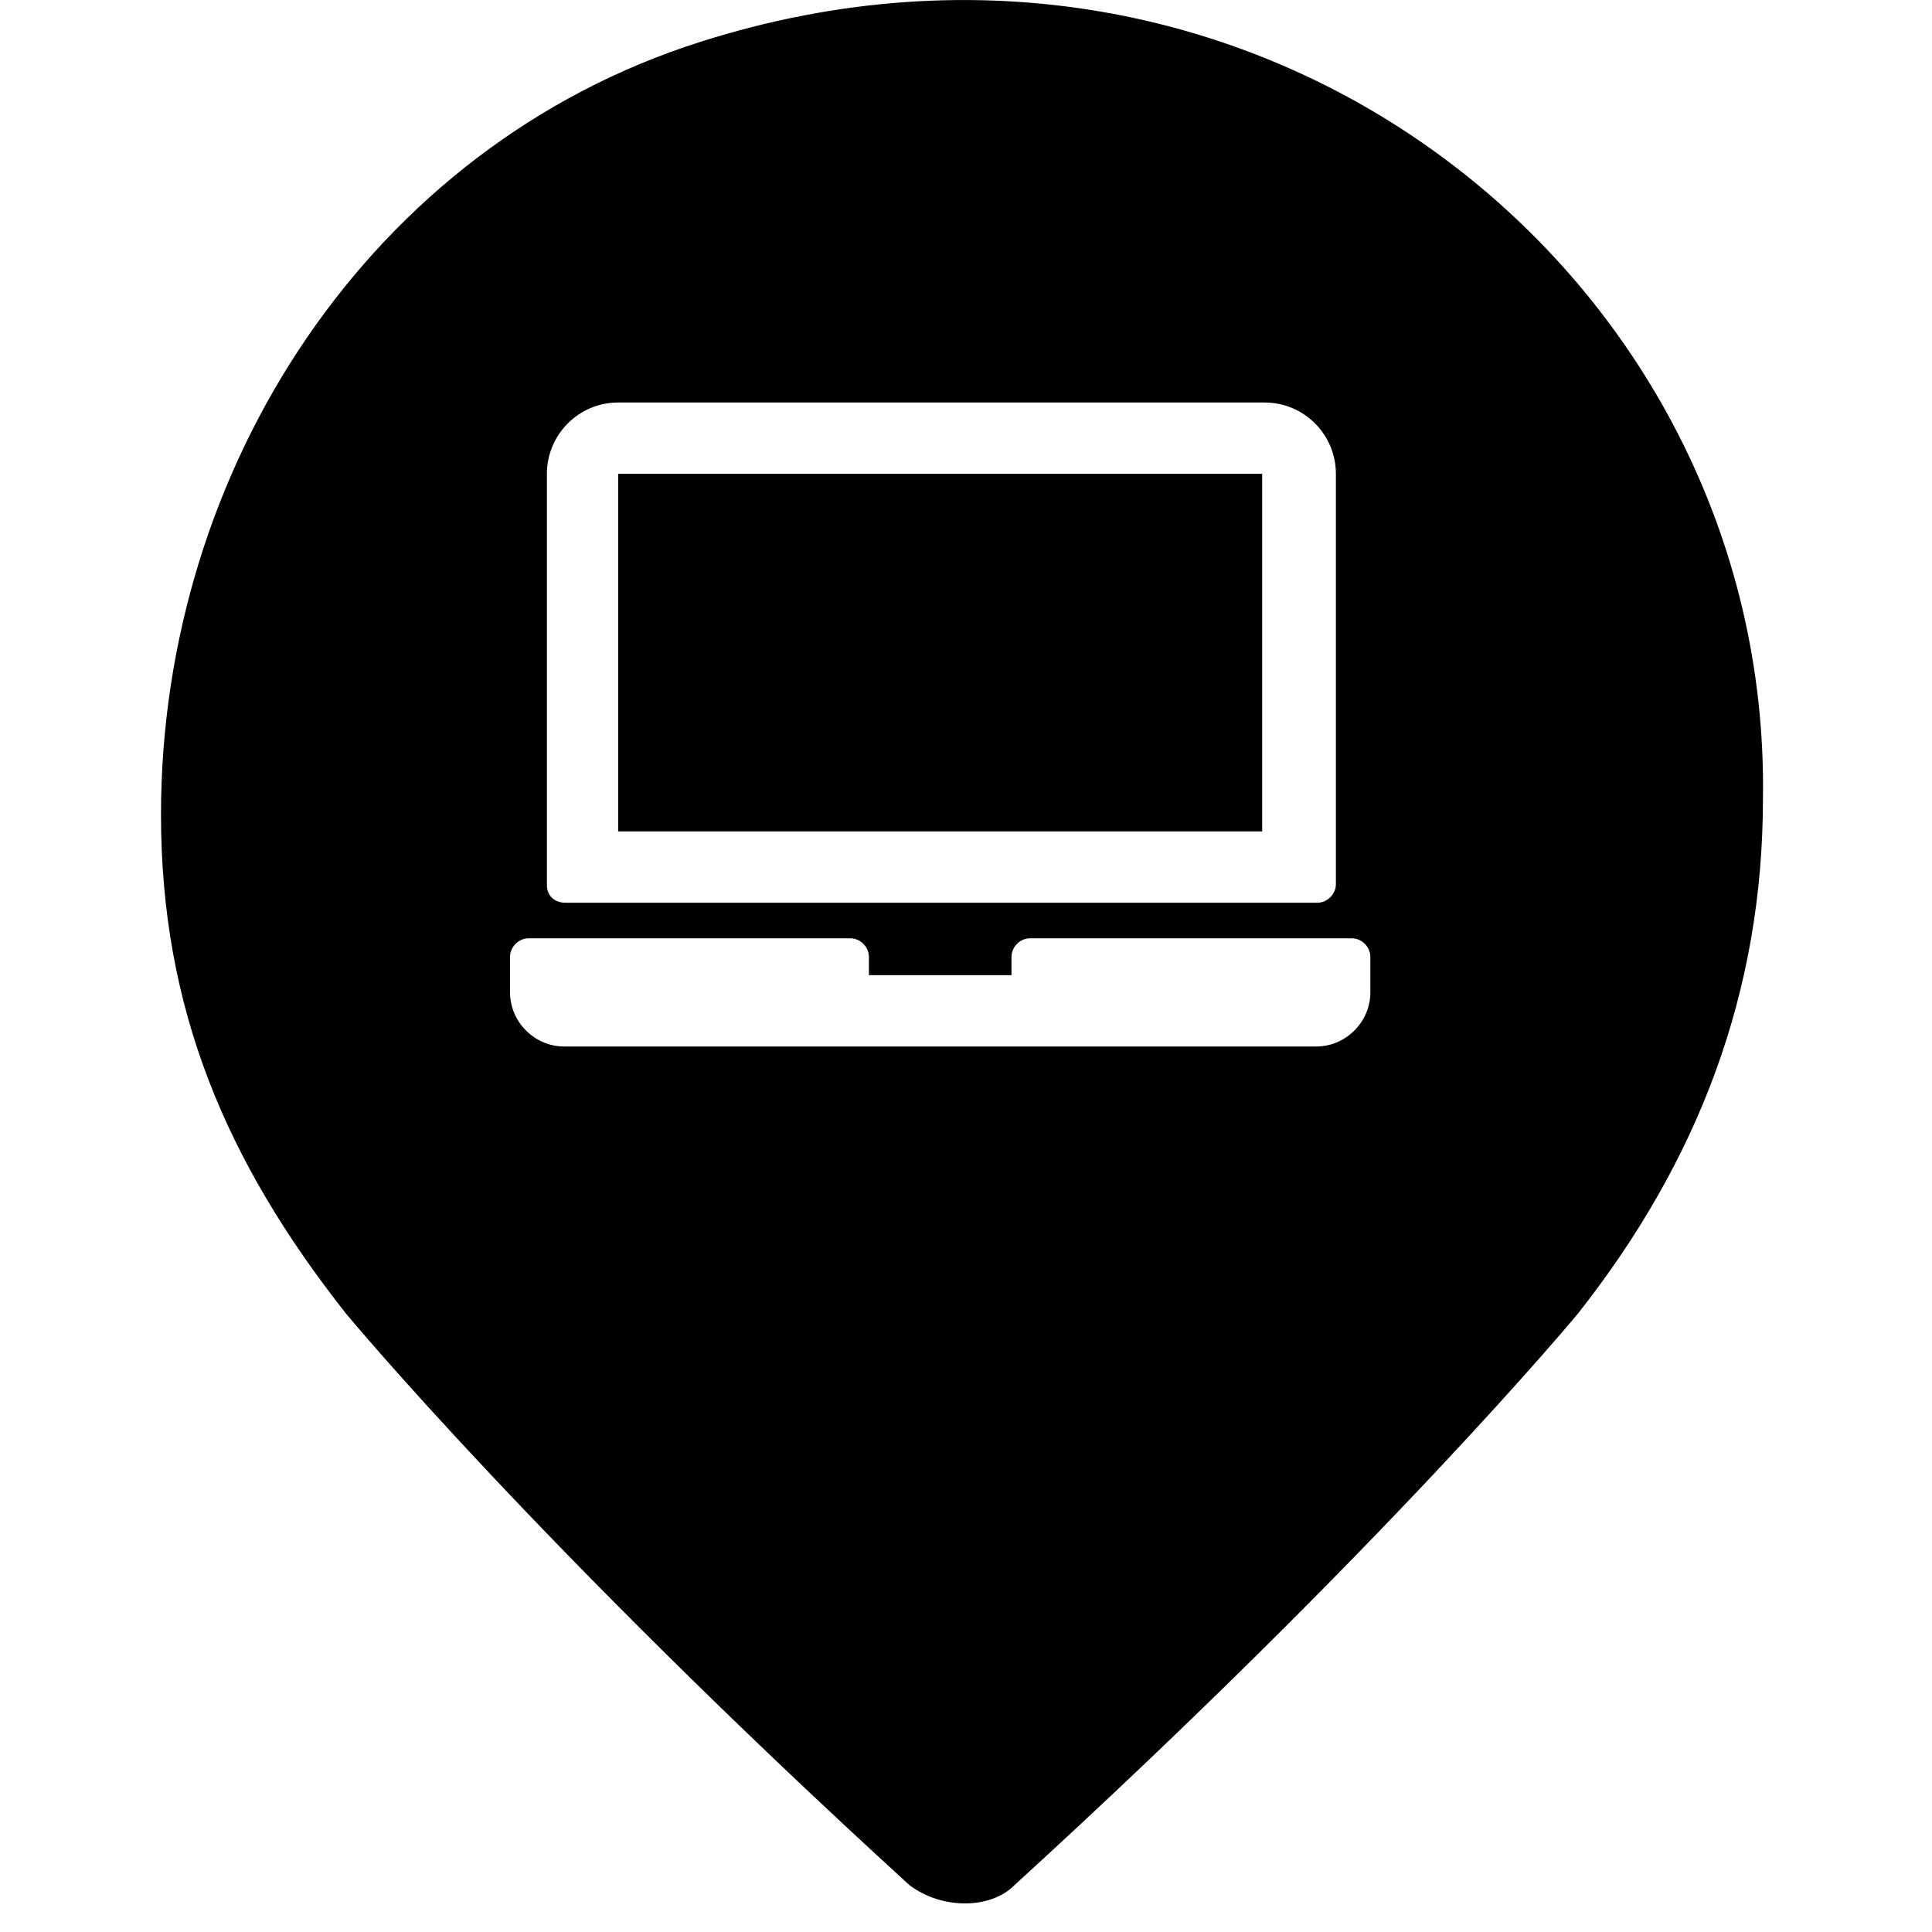 <svg viewBox="0 0 24 24"><path d="M15.679 5.886H7.679V10.328H15.679V5.886Z"/><path fill-rule="evenodd" clip-rule="evenodd" d="M8.7 0.52C4.6 1.82 2 5.82 2 10.12C2 12.52 2.8 14.42 4.3 16.32C4.3 16.32 6.7 19.22 11.3 23.42C11.7 23.72 12.3 23.72 12.6 23.42C17.2 19.22 19.6 16.32 19.6 16.32C21.1 14.42 21.9 12.32 21.9 9.92C22 3.42 15.6 -1.68 8.7 0.52ZM16.366 11.214H7.023C6.885 11.214 6.794 11.122 6.794 11V5.886C6.794 5.397 7.191 5 7.679 5H15.71C16.198 5 16.595 5.397 16.595 5.886V10.985C16.595 11.107 16.488 11.214 16.366 11.214ZM12.794 11.656H16.794C16.916 11.656 17.023 11.763 17.023 11.886V12.328C17.023 12.695 16.718 13 16.351 13H7.008C6.641 13 6.336 12.695 6.336 12.328V11.886C6.336 11.763 6.443 11.656 6.565 11.656H10.565C10.687 11.656 10.794 11.763 10.794 11.886V12.114H12.565V11.886C12.565 11.763 12.672 11.656 12.794 11.656Z"/></svg>
